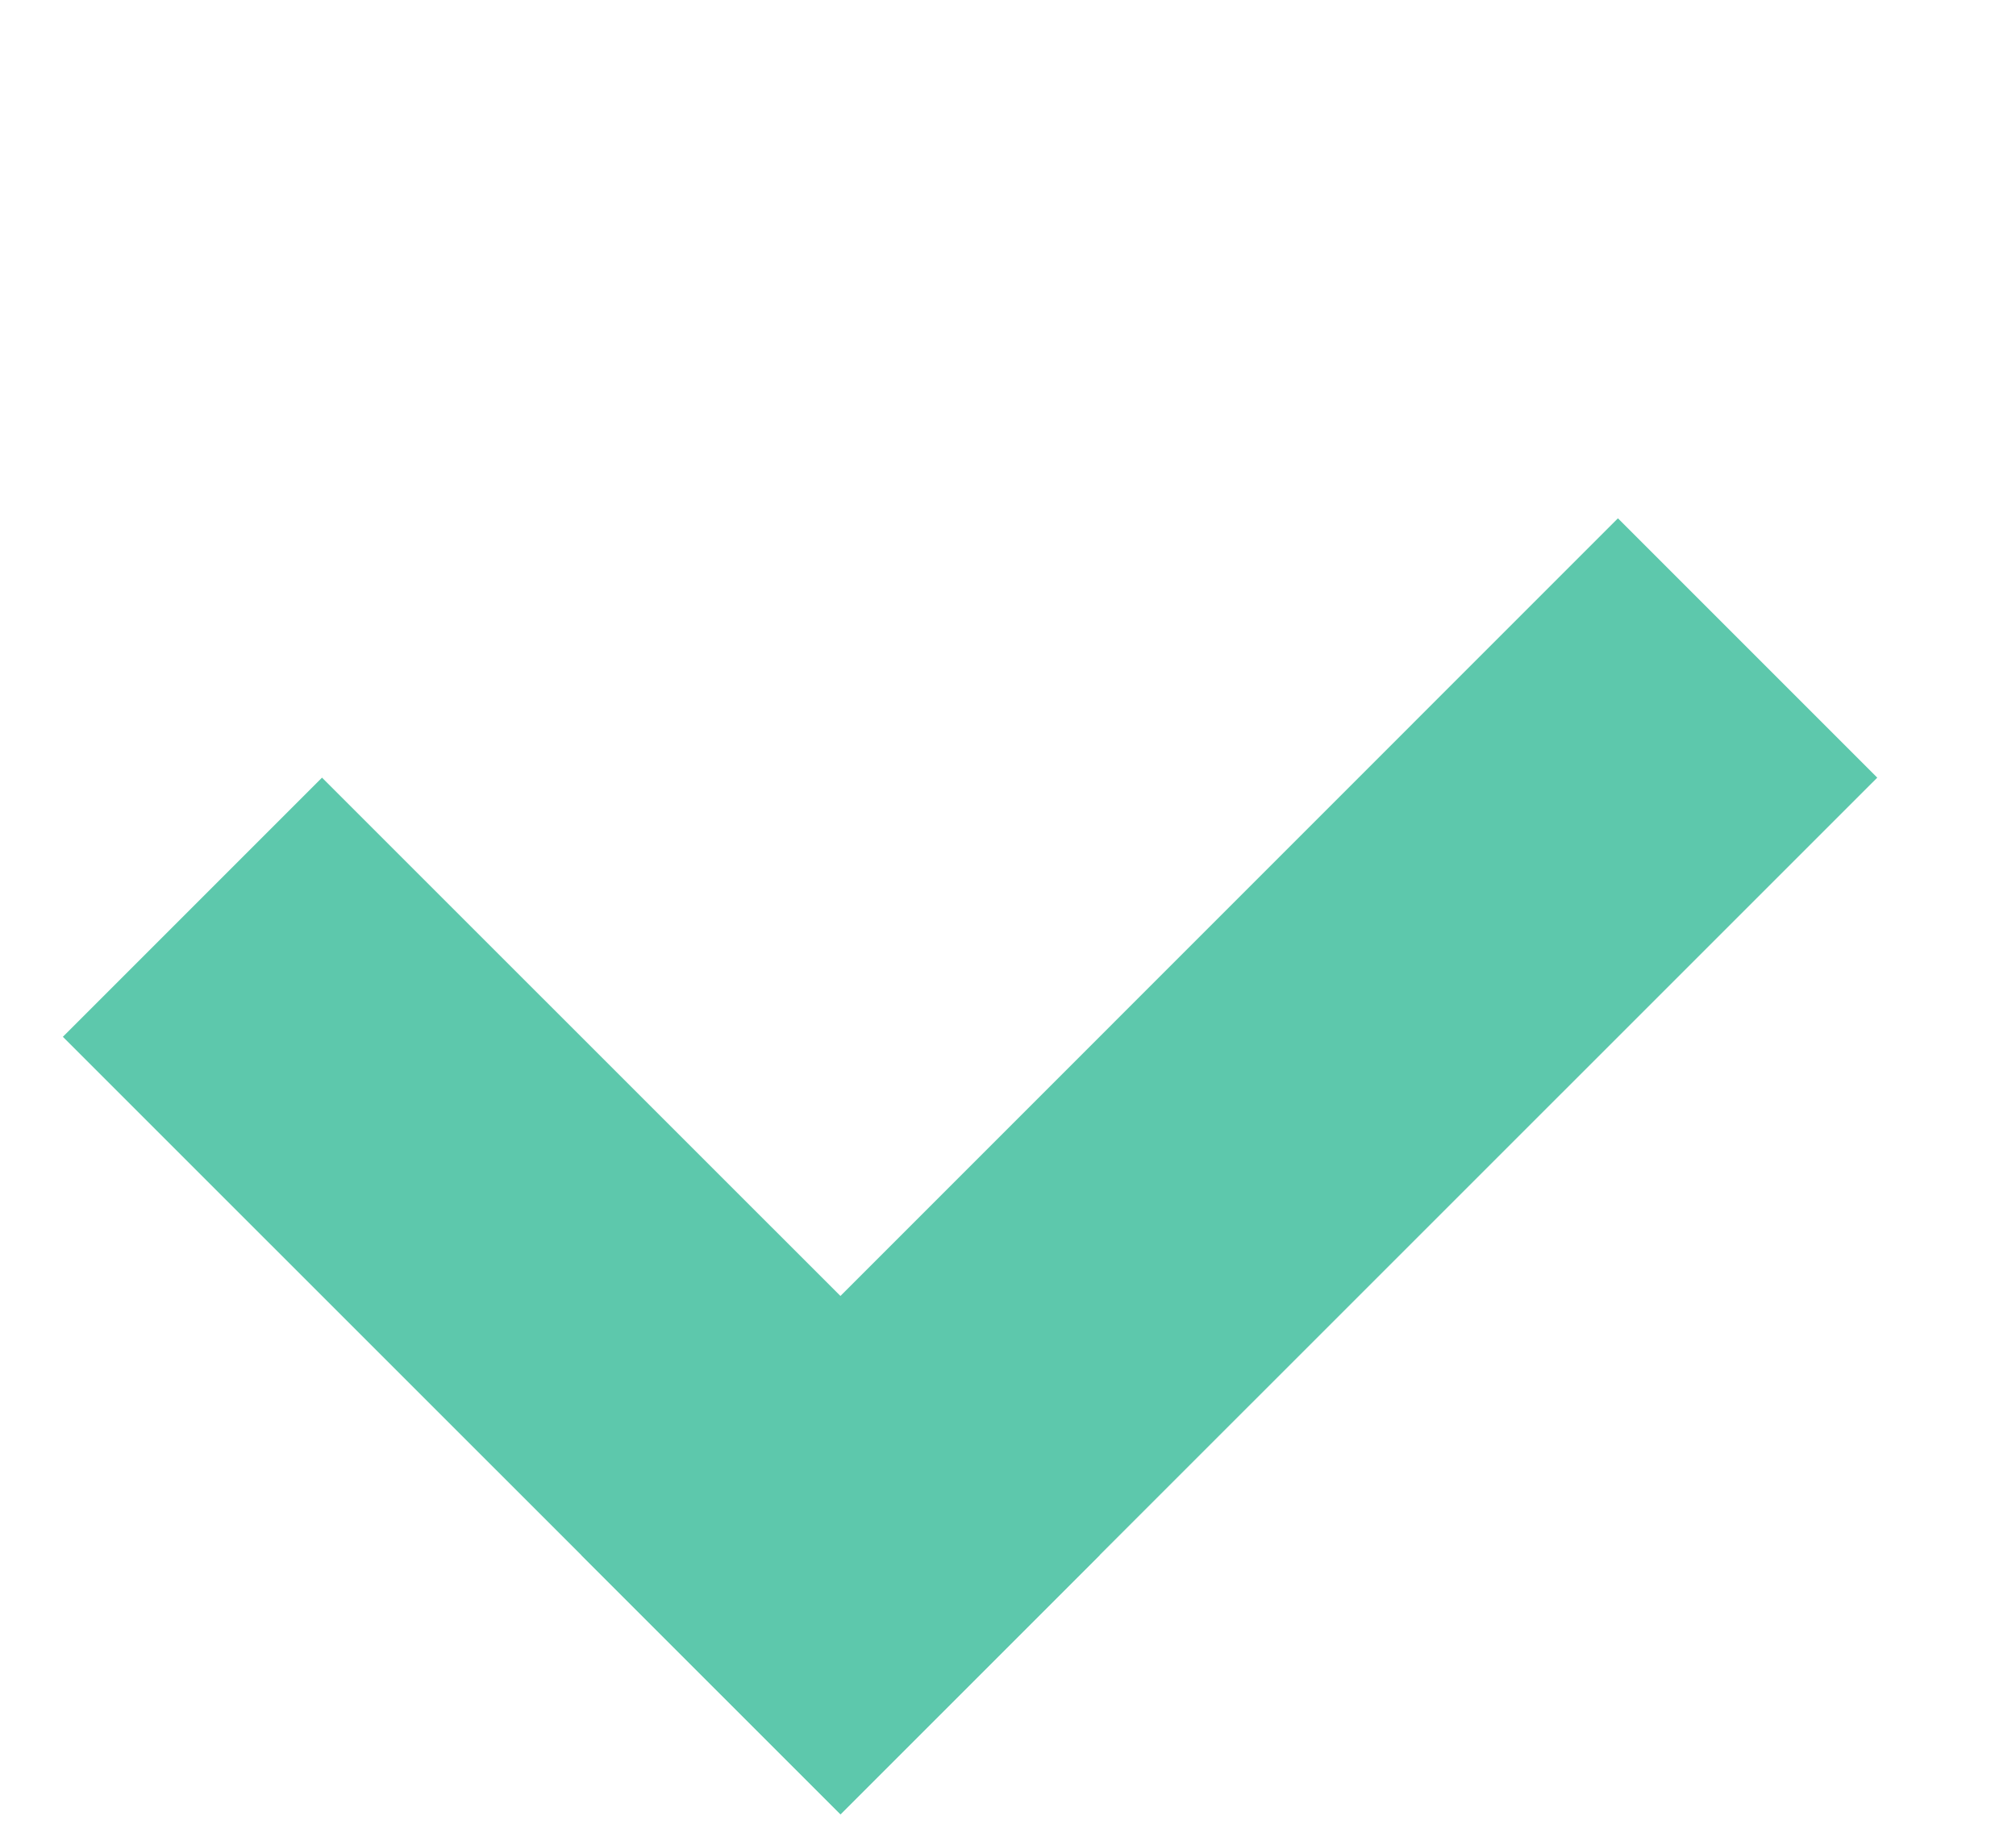<svg width="11" height="10" viewBox="0 0 11 10" fill="none" xmlns="http://www.w3.org/2000/svg">
<path d="M1.757 4.243L6 8.485L4.586 9.899L0.343 5.657L1.757 4.243Z" fill="#5DC8AC"/>
<path d="M8.828 2.828L10.243 4.243L4.586 9.899L3.172 8.485L8.828 2.828Z" fill="#5DC8AC"/>
</svg>
